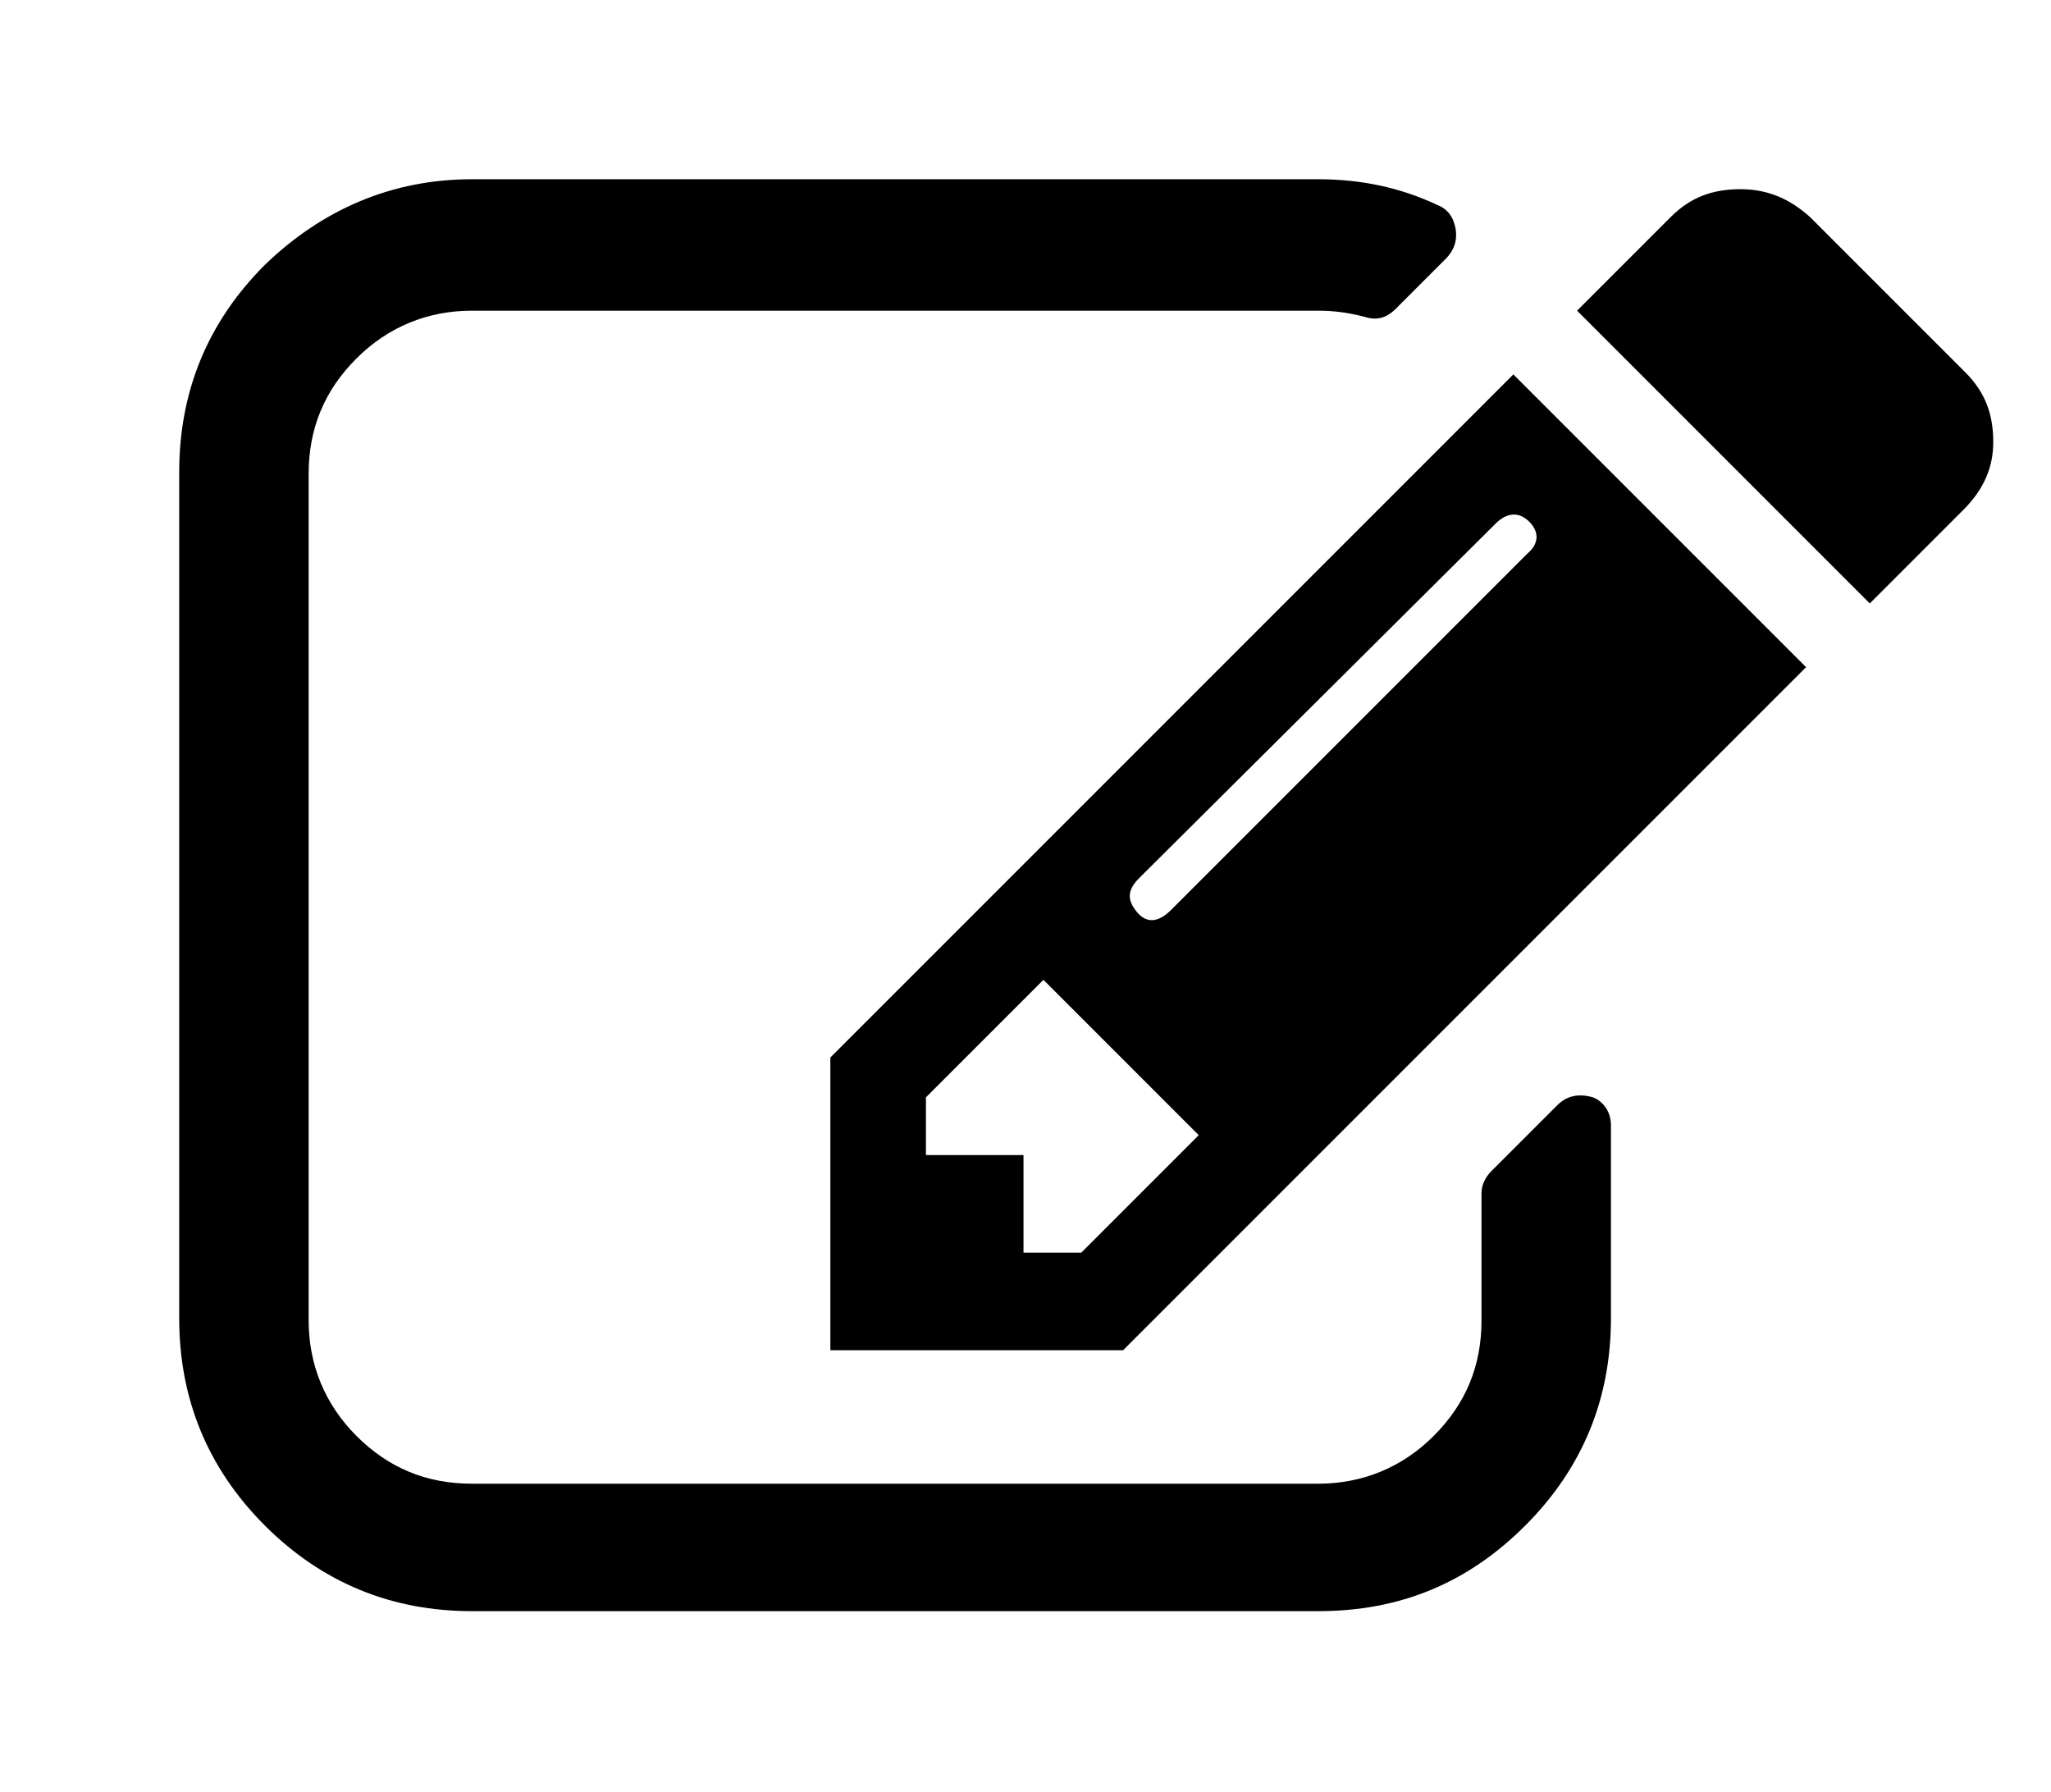 <?xml version="1.0" encoding="utf-8"?>
<!-- Generator: Adobe Illustrator 18.1.0, SVG Export Plug-In . SVG Version: 6.00 Build 0)  -->
<!DOCTYPE svg PUBLIC "-//W3C//DTD SVG 1.1//EN" "http://www.w3.org/Graphics/SVG/1.1/DTD/svg11.dtd">
<svg version="1.1" id="icons" xmlns="http://www.w3.org/2000/svg" xmlns:xlink="http://www.w3.org/1999/xlink" x="0px" y="0px"
	 viewBox="0 0 103 90" enable-background="new 0 0 103 90" xml:space="preserve">
<path d="M80.9,56.5v9.7c0,4-1.4,7.5-4.3,10.4c-2.9,2.9-6.3,4.3-10.4,4.3H23.7c-4,0-7.5-1.4-10.4-4.3S9,70.2,9,66.2V23.7
	c0-4,1.4-7.5,4.3-10.4C16.2,10.5,19.7,9,23.7,9h42.5c2.1,0,4.1,0.4,6,1.3c0.5,0.2,0.8,0.6,0.9,1.2c0.1,0.6-0.1,1.1-0.5,1.5l-2.5,2.5
	c-0.5,0.5-1,0.6-1.6,0.4c-0.8-0.2-1.5-0.3-2.3-0.3H23.7c-2.2,0-4.2,0.8-5.8,2.4c-1.6,1.6-2.4,3.5-2.4,5.8v42.5
	c0,2.2,0.8,4.2,2.4,5.8c1.6,1.6,3.5,2.4,5.8,2.4h42.5c2.2,0,4.2-0.8,5.8-2.4c1.6-1.6,2.4-3.5,2.4-5.8v-6.4c0-0.4,0.2-0.8,0.5-1.1
	l3.3-3.3c0.5-0.5,1.1-0.6,1.8-0.4C80.5,55.3,80.9,55.8,80.9,56.5z M76,18.8l14.7,14.7L56.4,67.8H41.7V53.1L76,18.8z M54.3,62.9
	l5.9-5.9l-7.8-7.8l-5.9,5.9V58h4.9v4.9H54.3z M76.8,26.2c-0.5-0.5-1.1-0.5-1.7,0.1L57.2,44.1c-0.6,0.6-0.6,1.1-0.1,1.7
	s1.1,0.5,1.7-0.1l17.9-17.9C77.3,27.3,77.3,26.7,76.8,26.2z M98.6,25.6l-4.7,4.7L79.2,15.6l4.7-4.7c1-1,2.1-1.4,3.5-1.4
	c1.4,0,2.5,0.5,3.5,1.4l7.8,7.8c1,1,1.4,2.1,1.4,3.5C100.1,23.5,99.6,24.6,98.6,25.6z"/>
</svg>
